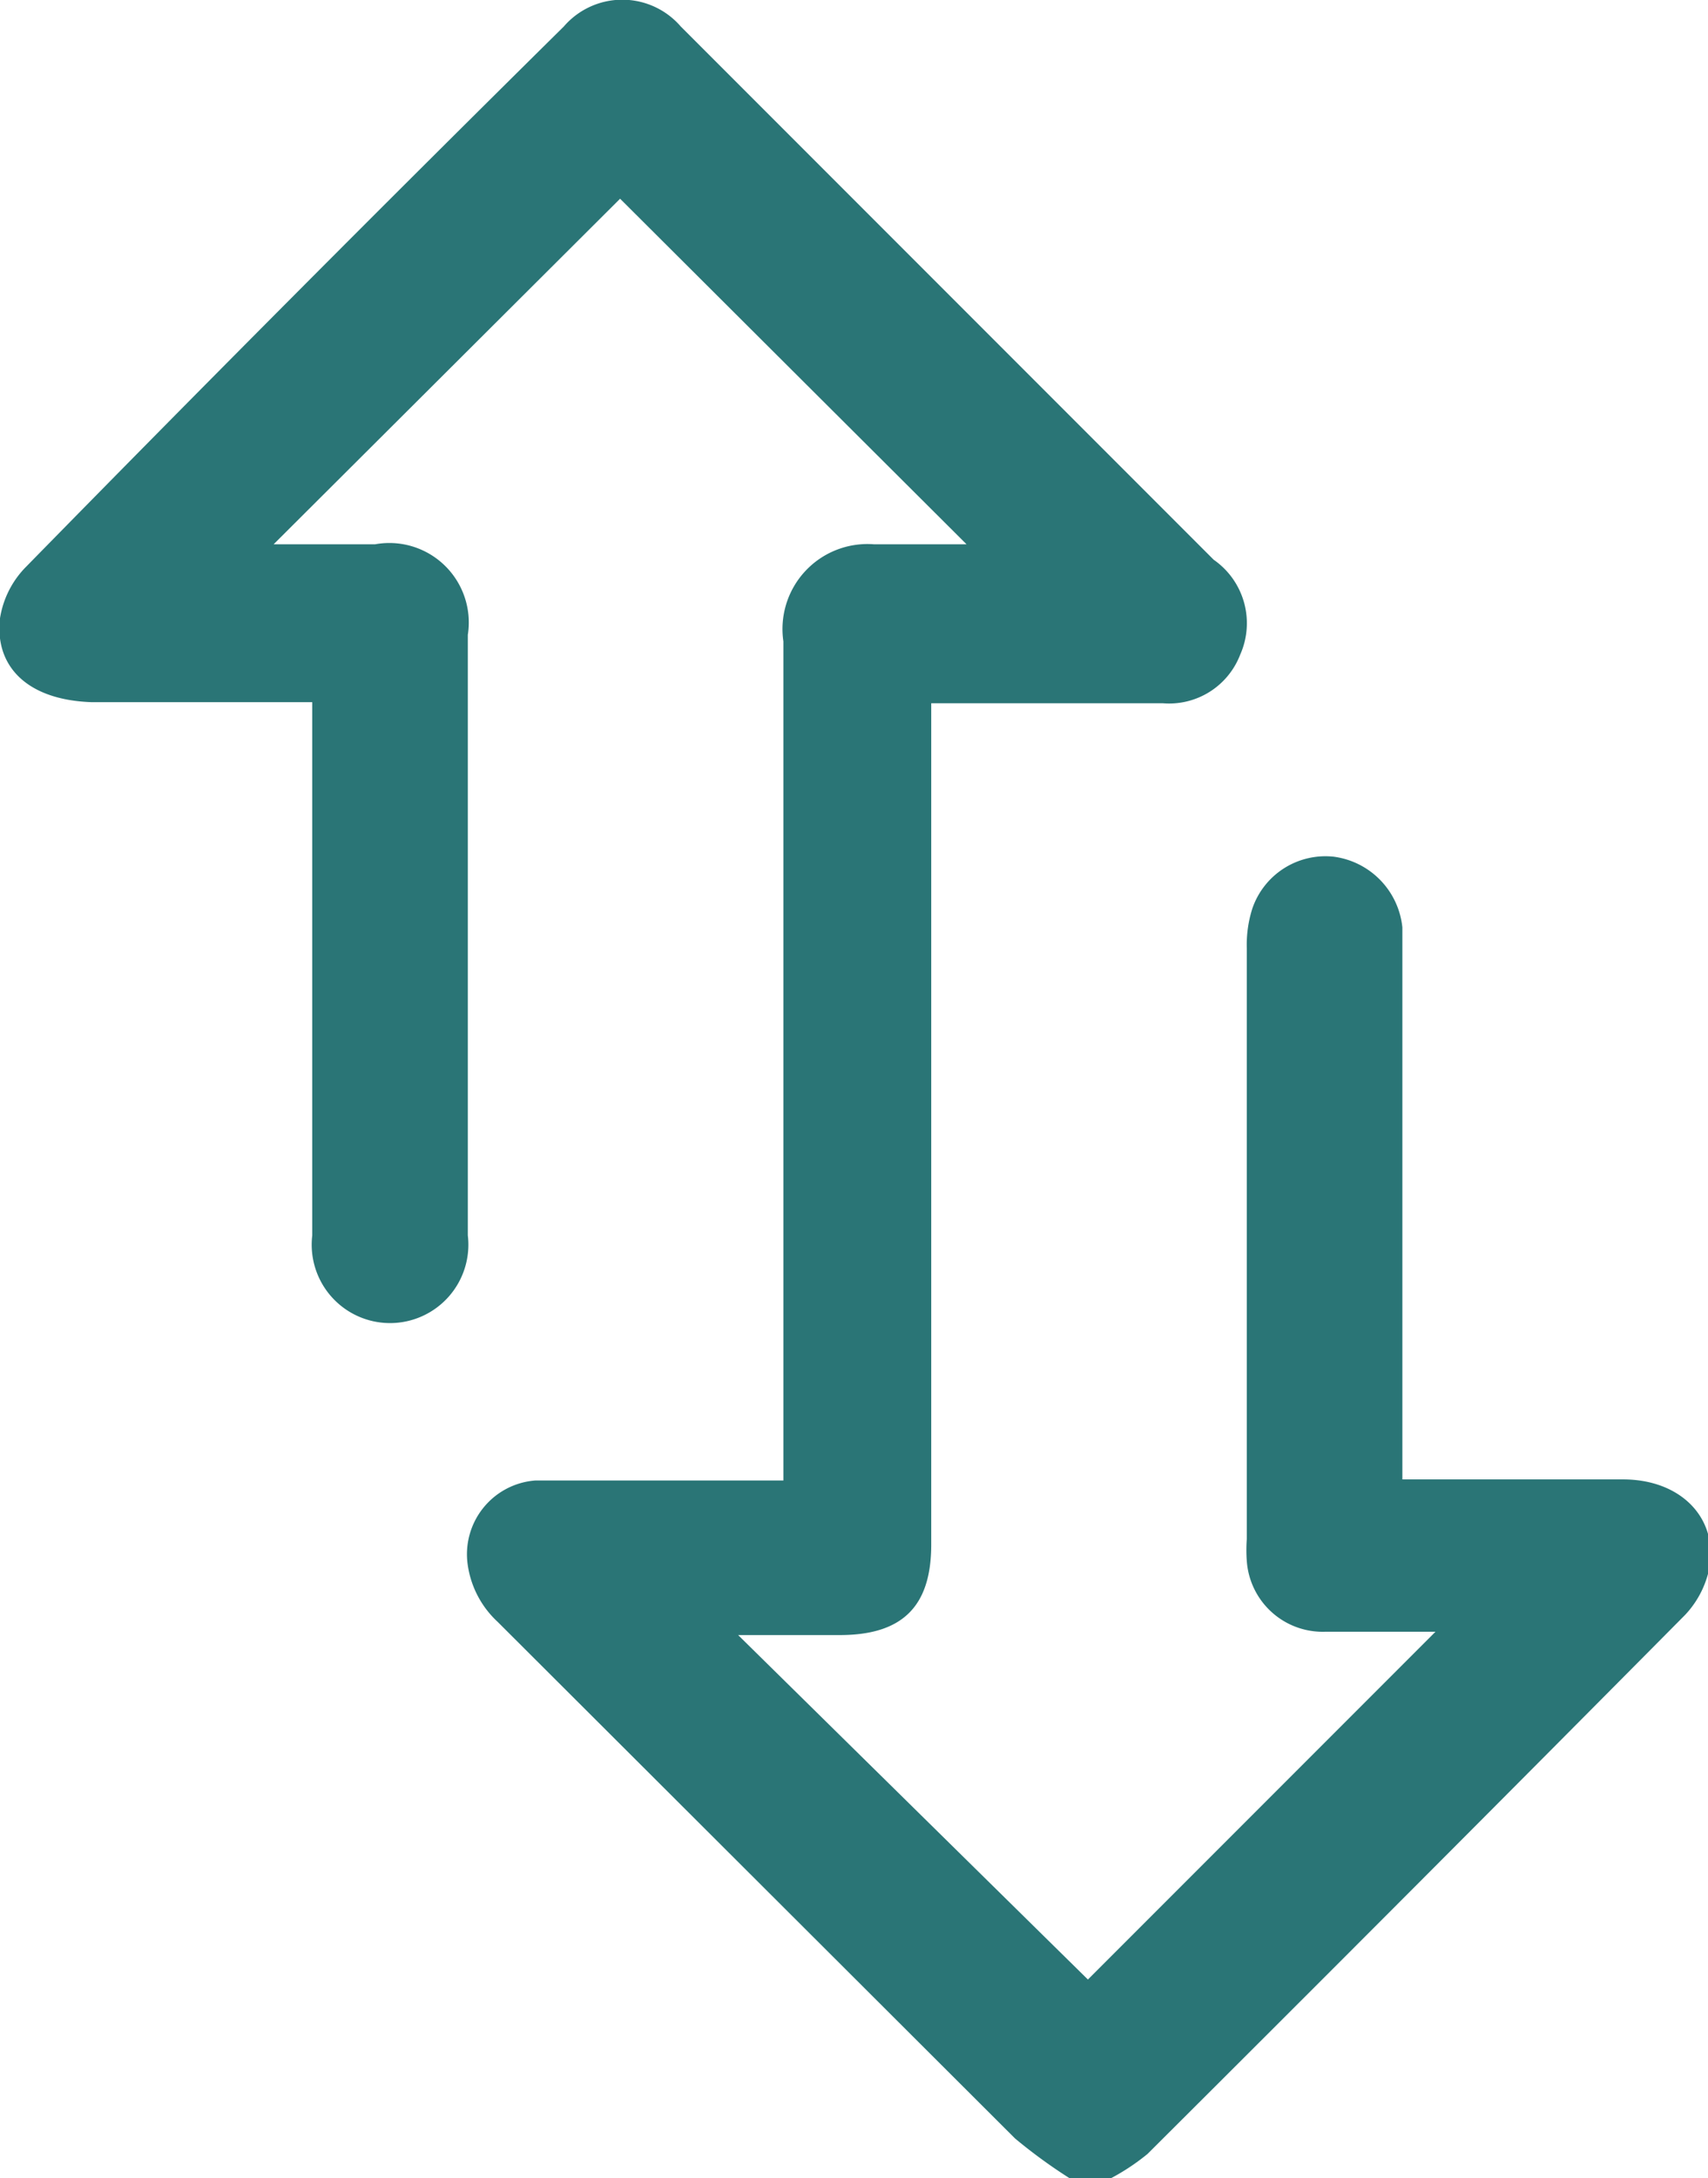 <svg id="Layer_1" data-name="Layer 1" xmlns="http://www.w3.org/2000/svg" viewBox="0 0 15.48 19.73"><defs><style>.cls-1{fill:#2a7576;}</style></defs><path class="cls-1" d="M10.47,20.81a4.74,4.74,0,0,1-.51-.37L5.27,15.76A.87.87,0,0,1,5,15.25a.67.67,0,0,1,.61-.77c.42,0,.83,0,1.25,0h1V14.2c0-2.44,0-4.88,0-7.32A.77.77,0,0,1,8.68,6C9,6,9.26,6,9.52,6L6.38,2.87,3.24,6h.92A.72.72,0,0,1,5,6.82v5.44a.71.71,0,1,1-1.41,0V7.43h-2C1,7.41.71,7.1.76,6.67A.85.85,0,0,1,1,6.2Q3.41,3.74,5.87,1.31a.7.7,0,0,1,1.06,0l4.83,4.83A.7.7,0,0,1,12,7a.69.69,0,0,1-.7.44H9.2v7.62c0,.56-.26.82-.83.82H7.45L10.62,19l3.15-3.15h-1a.69.69,0,0,1-.71-.64,1.34,1.34,0,0,1,0-.2V9.66a1.08,1.08,0,0,1,.05-.36.7.7,0,0,1,.74-.47.72.72,0,0,1,.62.64v5h2c.5,0,.84.32.79.76a.87.87,0,0,1-.23.47q-2.43,2.45-4.87,4.88a2,2,0,0,1-.37.24Z" transform="translate(-0.76 -1.07)"/></svg>